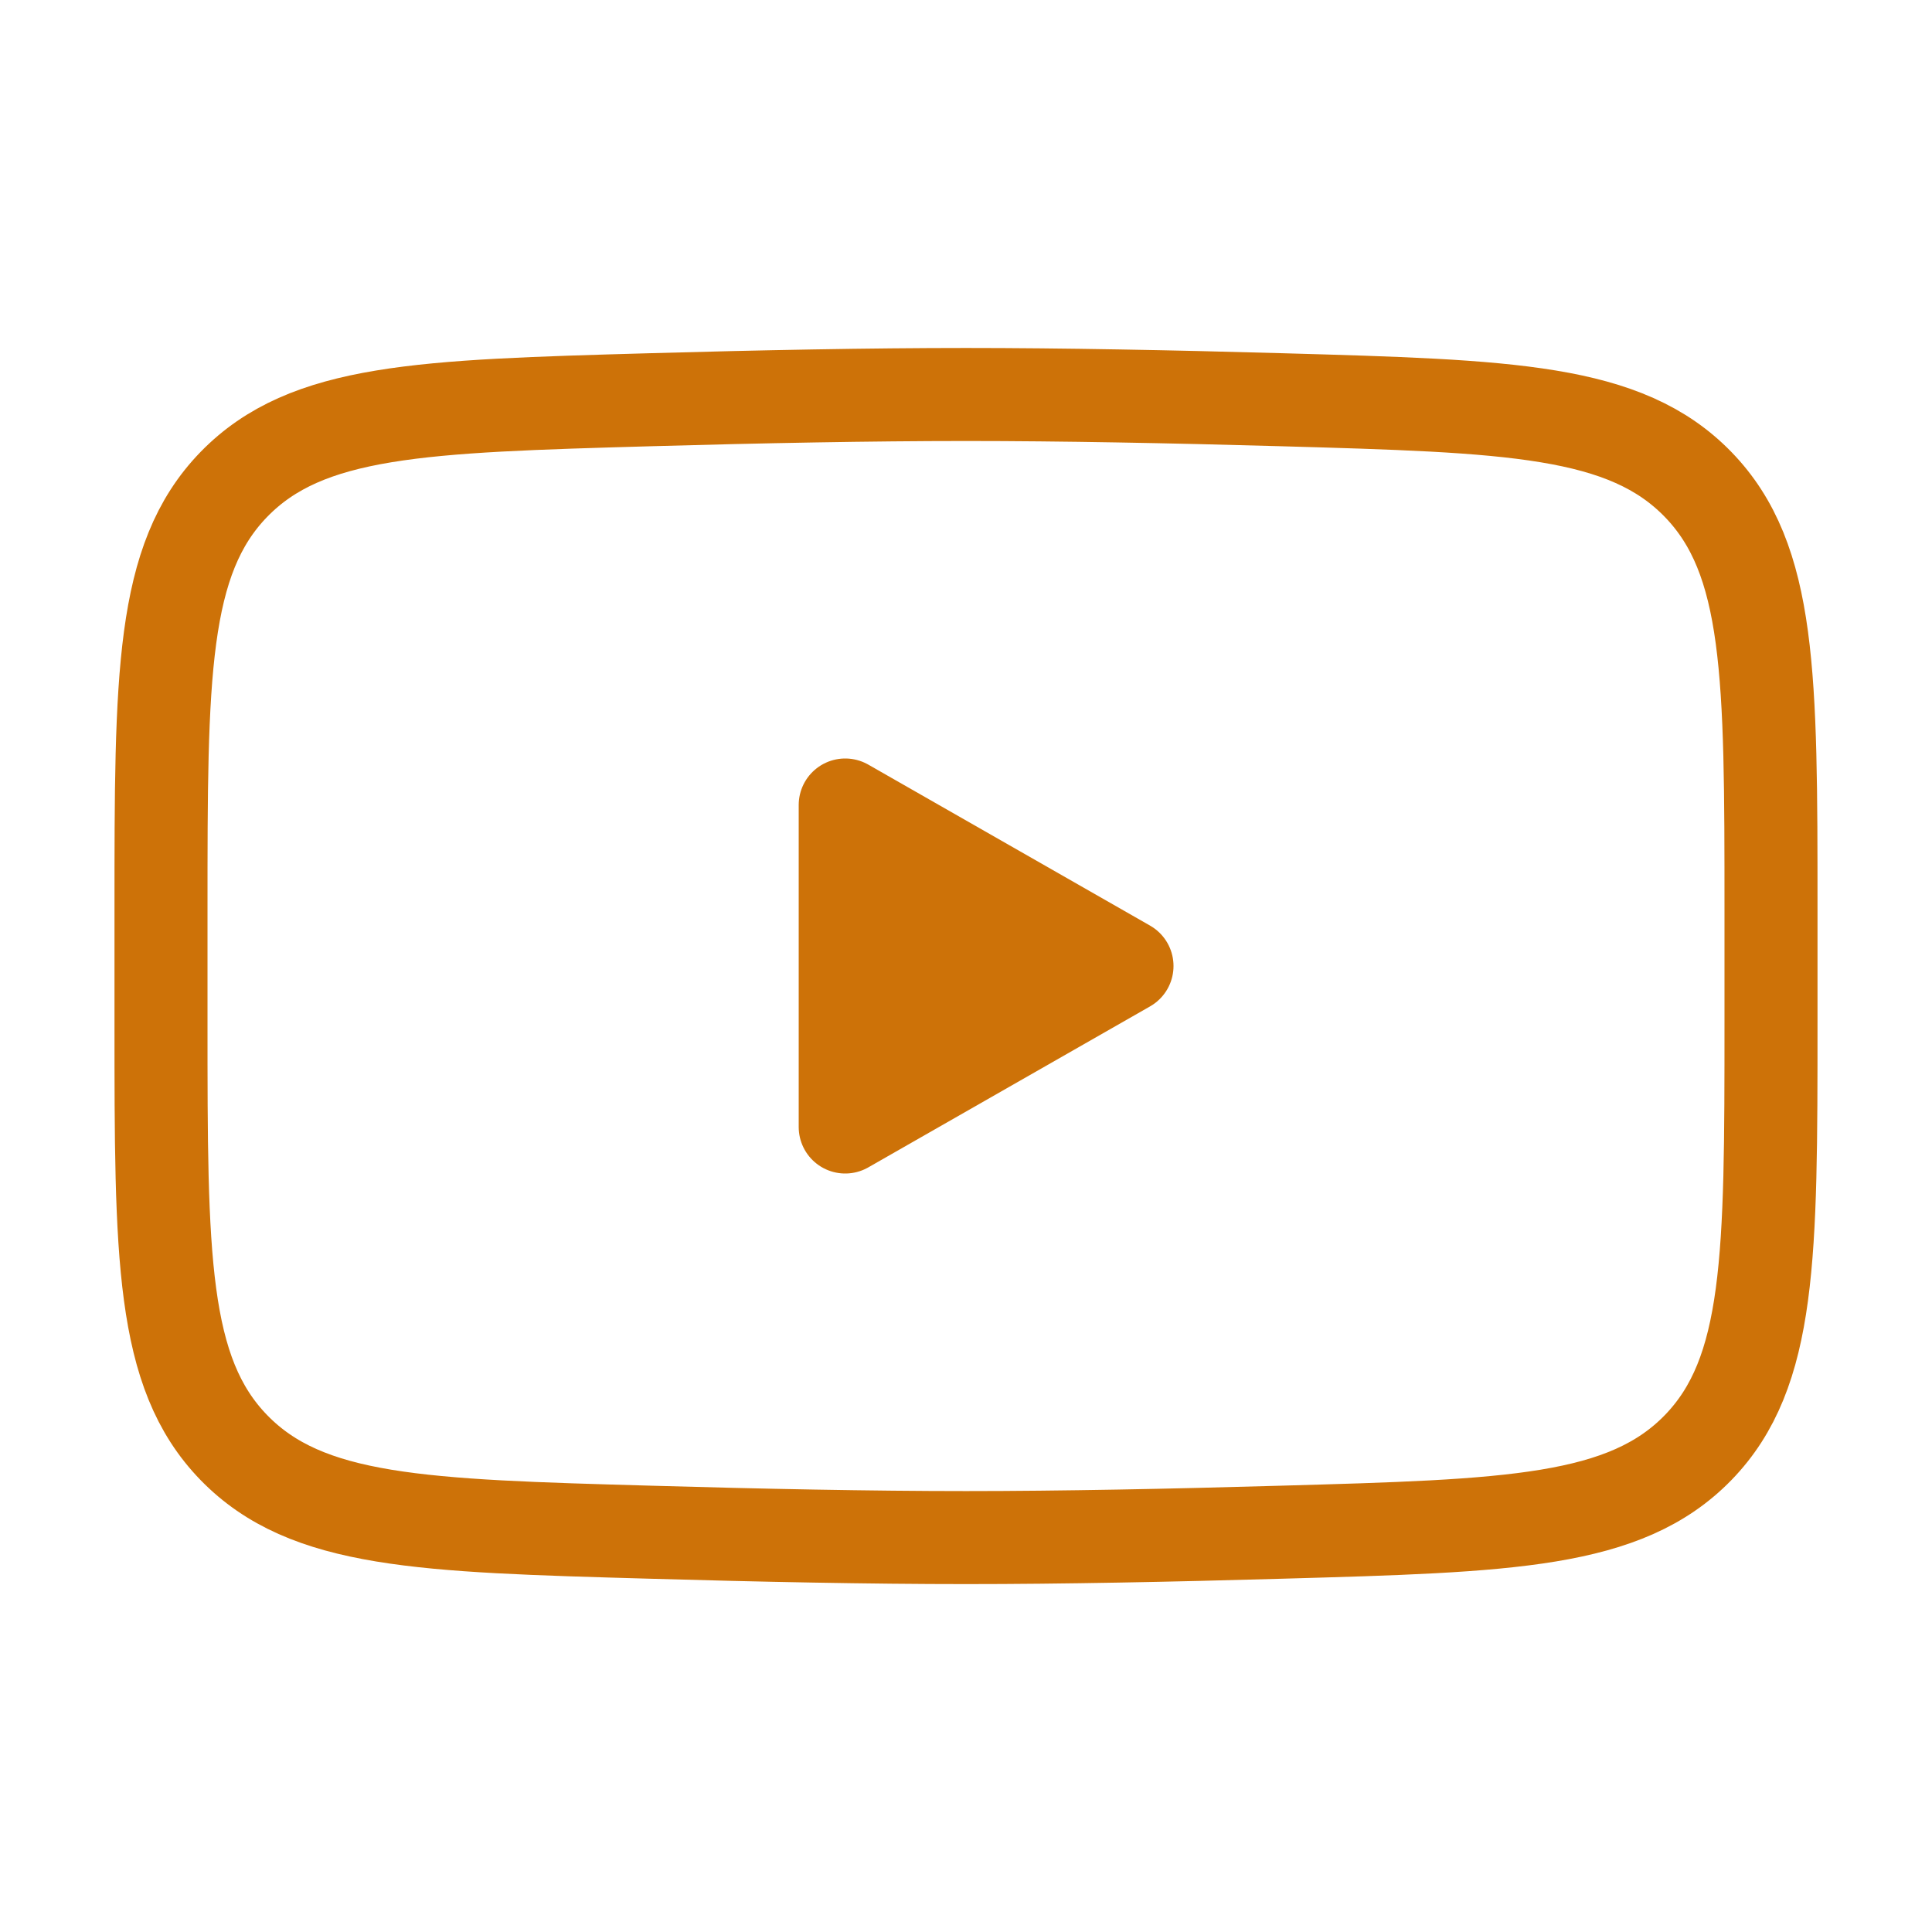 <svg width="27" height="27" viewBox="0 0 27 27" fill="none" xmlns="http://www.w3.org/2000/svg">
<path d="M15.75 13.5L11.812 15.75V11.25L15.75 13.5Z" fill="#CD7208" stroke="#CD7208" stroke-width="1.3" stroke-linecap="round" stroke-linejoin="round"/>
<path d="M2.25 14.296V12.704C2.25 9.447 2.25 7.818 3.268 6.77C4.287 5.722 5.892 5.677 9.099 5.586C10.618 5.543 12.17 5.513 13.5 5.513C14.83 5.513 16.381 5.543 17.901 5.586C21.108 5.677 22.713 5.722 23.731 6.77C24.749 7.819 24.75 9.448 24.75 12.704V14.295C24.75 17.553 24.75 19.181 23.732 20.23C22.713 21.277 21.11 21.323 17.901 21.413C16.382 21.457 14.83 21.488 13.5 21.488C12.17 21.488 10.619 21.457 9.099 21.413C5.892 21.323 4.287 21.278 3.268 20.23C2.249 19.181 2.25 17.552 2.25 14.296Z" stroke="#CD7208" stroke-width="1.3"/>
</svg>
